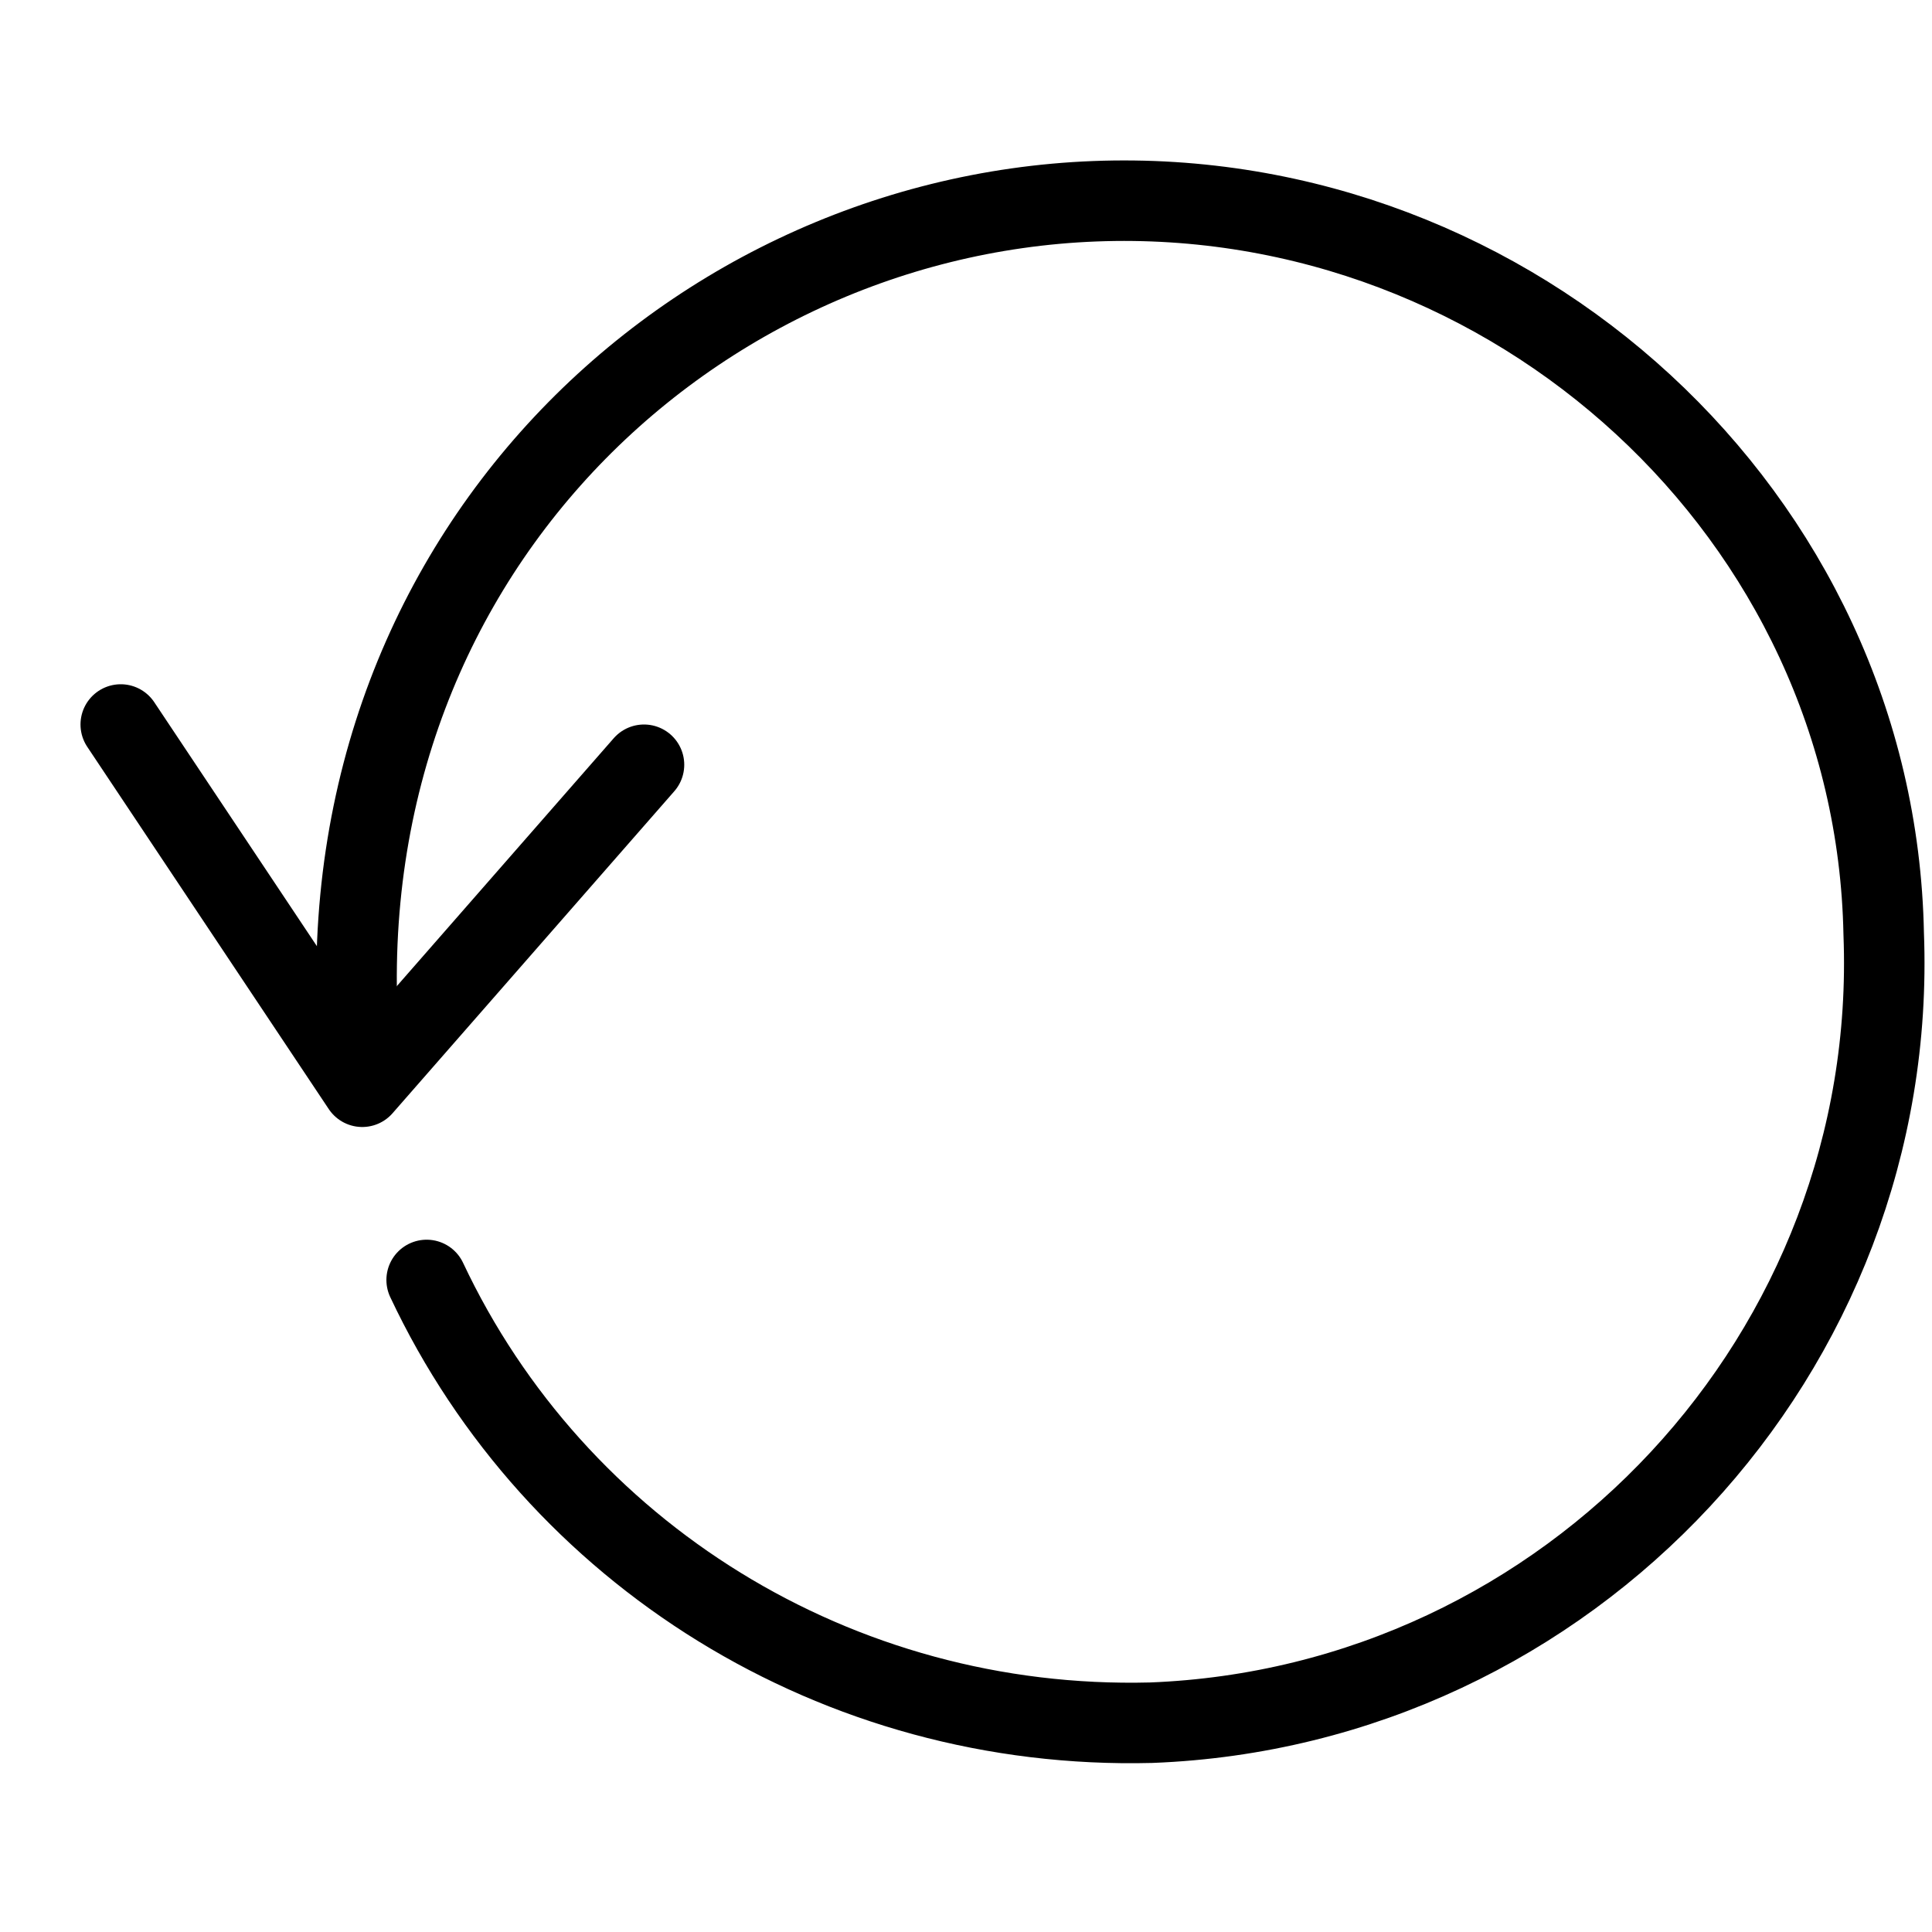 <?xml version="1.0" encoding="utf-8"?>
<!-- Generator: Adobe Illustrator 19.2.0, SVG Export Plug-In . SVG Version: 6.00 Build 0)  -->
<svg version="1.1" id="Layer_1" xmlns="http://www.w3.org/2000/svg" xmlns:xlink="http://www.w3.org/1999/xlink" x="0px" y="0px"
	 viewBox="0 0 24 24" style="enable-background:new 0 0 24 24;" xml:space="preserve">
<style type="text/css">
	.st0{display:none;}
	.st1{display:inline;}
	.st2{fill:none;stroke:#000000;stroke-linecap:round;stroke-linejoin:round;stroke-miterlimit:10;}
</style>
<g id="Filled_Icons" class="st0">
	<path class="st1" d="M20.6,3.9C18.6,2,15.9,1,13.1,1.1c-2.9,0.1-5.7,1.5-7.7,3.7C4.2,6.3,3.4,8,3.1,9.9L1.8,8
		C1.5,7.5,0.9,7.4,0.4,7.7C0,8-0.2,8.7,0.1,9.1l3,4.5c0.2,0.3,0.5,0.4,0.8,0.4c0,0,0,0,0.1,0c0.3,0,0.6-0.1,0.8-0.3l3.5-4
		c0.4-0.4,0.3-1-0.1-1.4C7.7,8,7.1,8,6.7,8.4L5,10.4c0.2-1.6,0.9-3.1,1.9-4.3c1.6-1.8,3.8-2.9,6.2-3c2.3-0.1,4.4,0.7,6.1,2.3
		c1.7,1.5,2.6,3.7,2.7,5.9c0.1,2.3-0.7,4.4-2.3,6.1C18.1,19,16,20,13.8,20.1c-3.4,0.1-6.6-1.8-8-4.9c-0.2-0.5-0.8-0.7-1.3-0.5
		c-0.5,0.2-0.7,0.8-0.5,1.3c1.7,3.7,5.4,6.1,9.5,6.1c0.1,0,0.2,0,0.4,0c2.8-0.1,5.4-1.3,7.3-3.3c1.9-2.1,2.9-4.7,2.8-7.5
		C23.9,8.4,22.7,5.8,20.6,3.9z"/>
</g>
<g id="Outline_Icons">
	<g>
		<polyline class="st2" points="1.5,9 4.5,13.5 8,9.5 		"/>
		<path class="st2" d="M4.5,13.4C3.8,7.2,8.4,2.7,13.6,2.5c5.2-0.2,9.7,3.9,9.8,9.1c0.2,5.2-3.9,9.6-9.1,9.8c-3.9,0.1-7.4-2.1-9-5.5
			"/>
	</g>
</g>
</svg>
